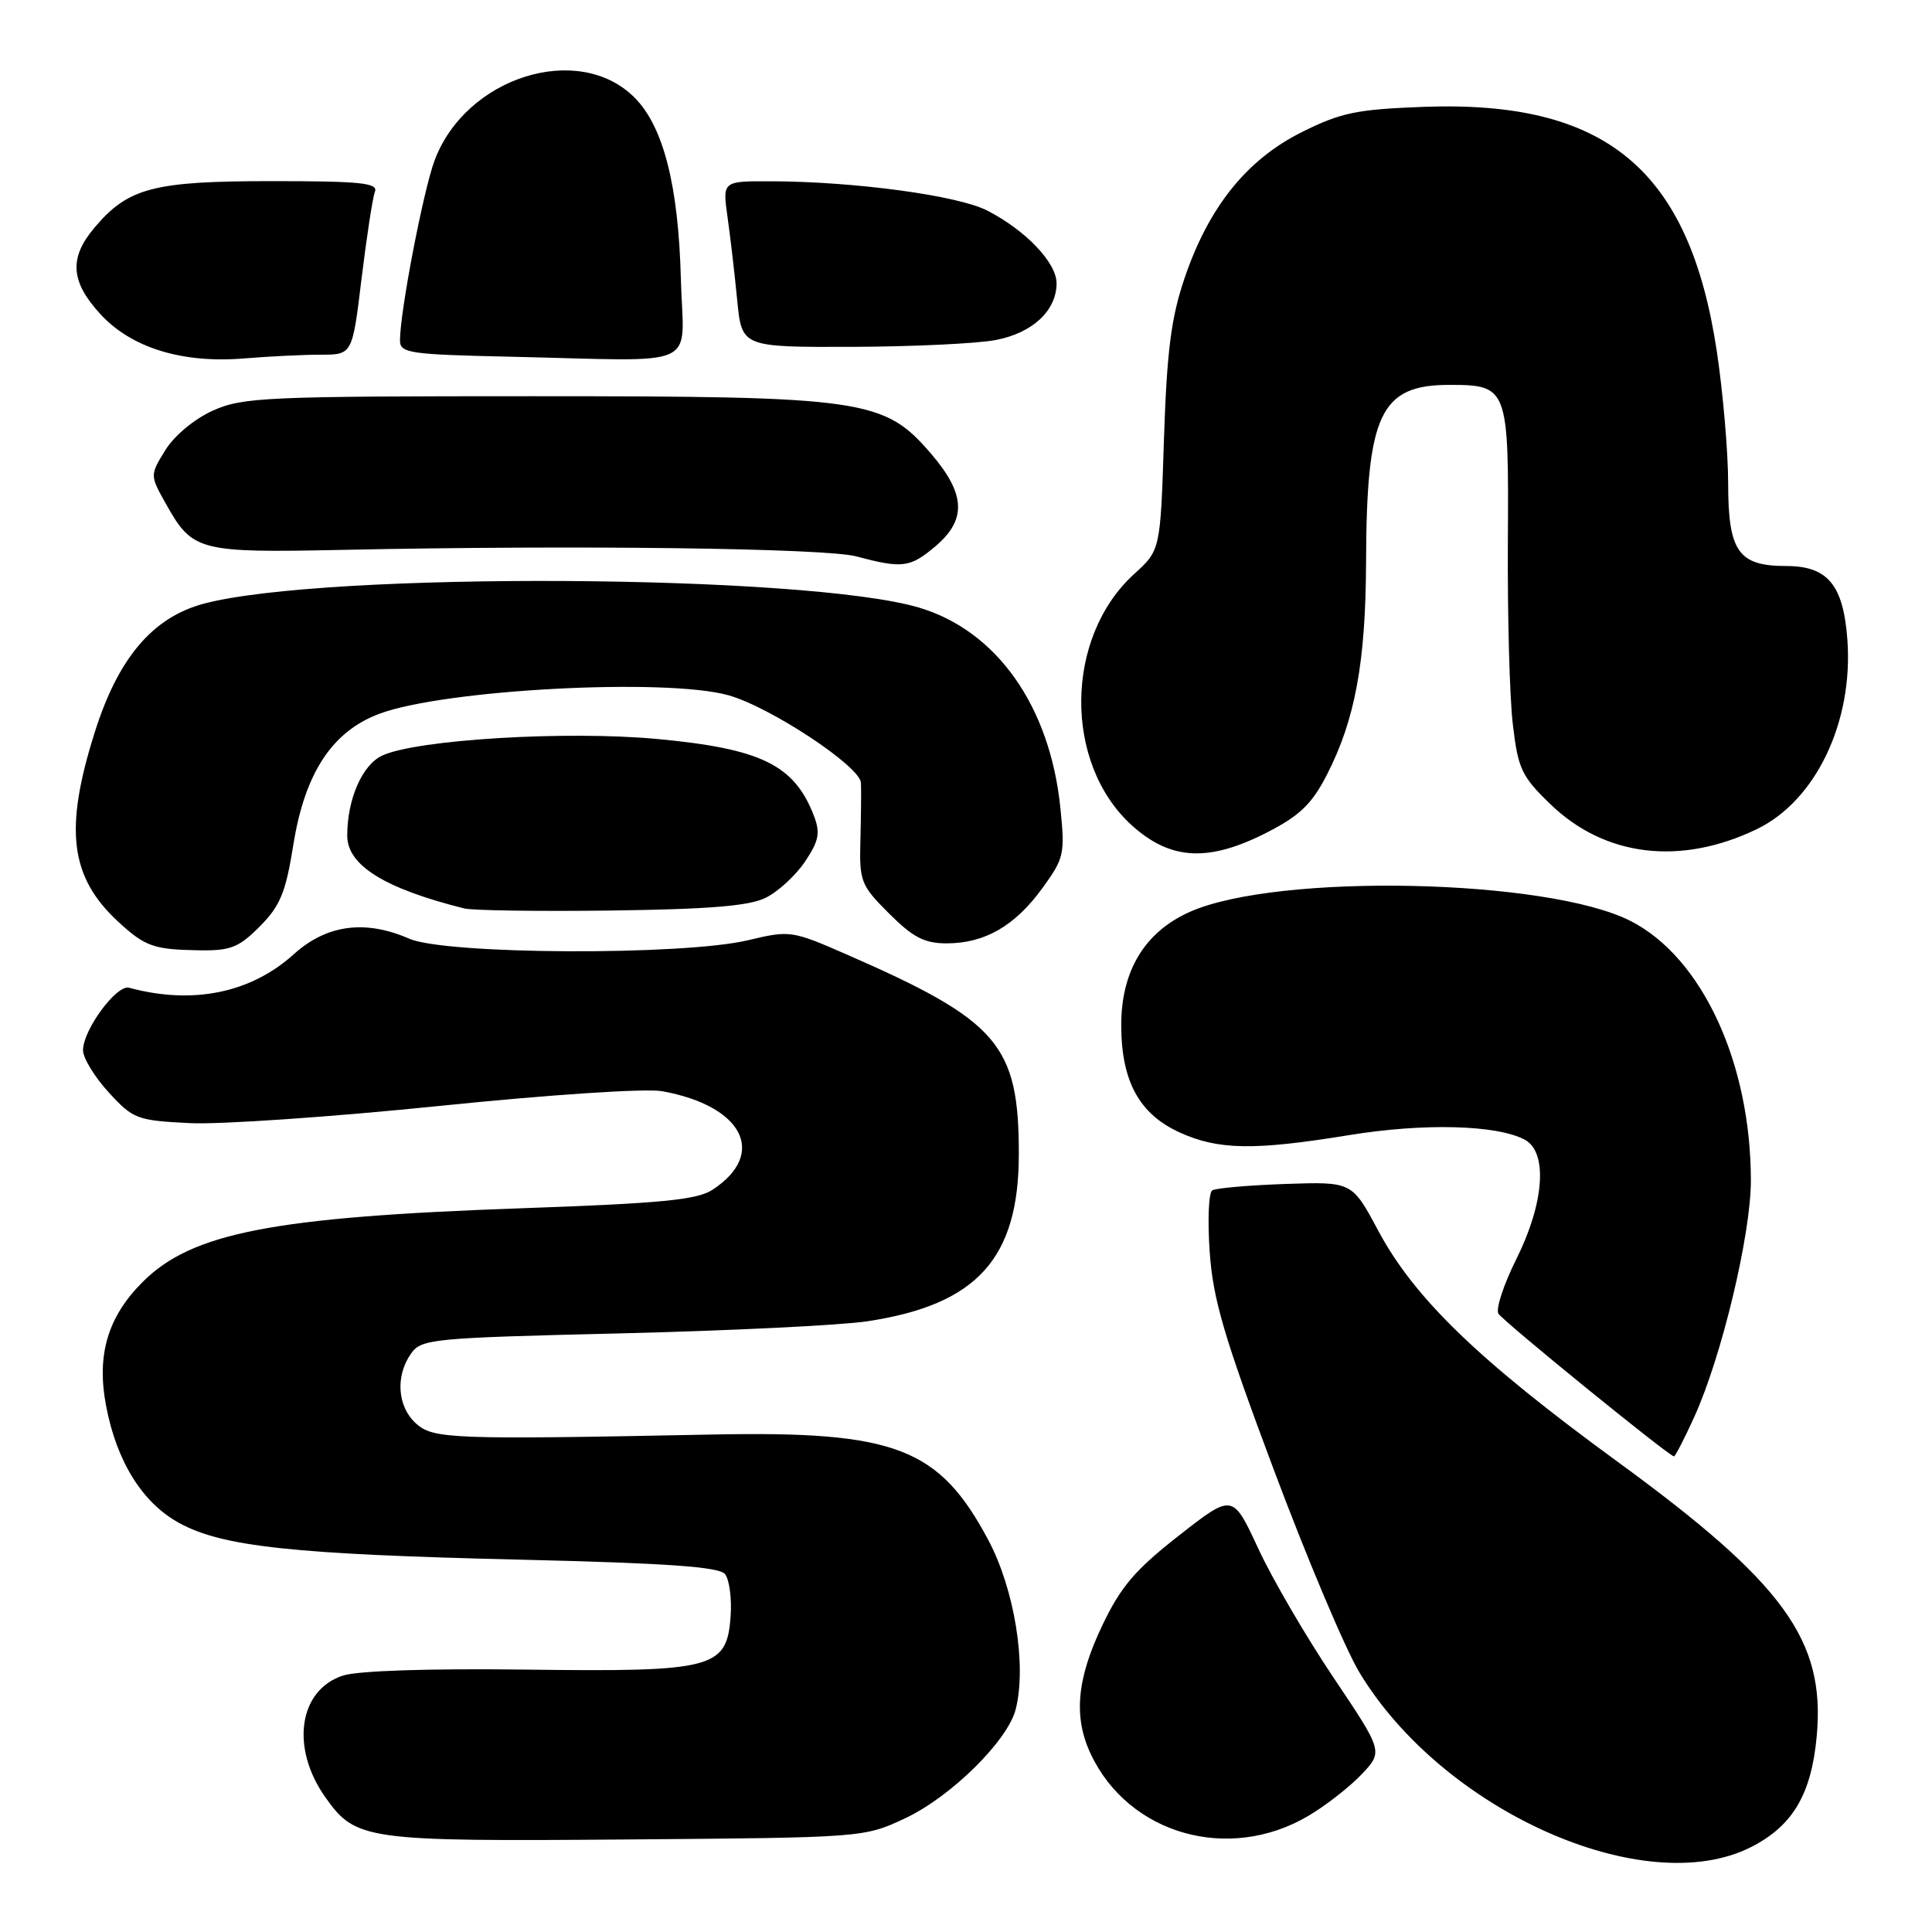 <?xml version="1.0" encoding="UTF-8" standalone="no"?>
<!DOCTYPE svg PUBLIC "-//W3C//DTD SVG 1.1//EN" "http://www.w3.org/Graphics/SVG/1.1/DTD/svg11.dtd" >
<svg xmlns="http://www.w3.org/2000/svg" xmlns:xlink="http://www.w3.org/1999/xlink" version="1.1" viewBox="0 0 256 256">
 <g >
 <path fill="currentColor"
d=" M 232.02 244.75 C 237.55 241.94 240.03 237.75 240.73 230.00 C 241.88 217.33 236.38 209.77 214.30 193.66 C 195.90 180.23 187.40 172.02 182.60 163.03 C 179.15 156.58 179.15 156.58 170.33 156.88 C 165.48 157.05 161.11 157.43 160.63 157.73 C 160.15 158.02 160.00 161.69 160.29 165.88 C 160.73 172.19 162.19 177.15 168.77 194.71 C 173.14 206.38 178.24 218.47 180.11 221.57 C 191.15 239.94 217.92 251.89 232.02 244.75 Z  M 120.00 240.90 C 126.03 238.06 133.55 230.63 134.59 226.48 C 136.06 220.65 134.42 210.57 130.96 204.07 C 124.43 191.82 118.66 189.61 94.50 190.08 C 59.71 190.77 57.41 190.68 55.10 188.60 C 52.66 186.38 52.37 182.34 54.45 179.38 C 55.83 177.41 57.12 177.28 82.20 176.68 C 96.66 176.33 111.38 175.61 114.91 175.08 C 129.46 172.88 135.00 166.77 135.00 152.91 C 135.00 138.40 132.28 135.25 112.14 126.45 C 104.92 123.30 104.66 123.26 99.14 124.58 C 90.54 126.64 59.07 126.50 54.22 124.38 C 48.39 121.83 43.27 122.52 38.94 126.43 C 33.23 131.59 25.53 133.16 17.10 130.88 C 15.45 130.43 11.00 136.47 11.00 139.16 C 11.00 140.19 12.53 142.70 14.40 144.74 C 17.64 148.28 18.14 148.47 25.15 148.82 C 29.19 149.02 44.08 147.99 58.24 146.54 C 72.90 145.04 85.59 144.20 87.74 144.59 C 98.45 146.53 101.70 152.88 94.41 157.65 C 92.36 158.99 87.64 159.45 69.13 160.10 C 36.15 161.26 25.41 163.35 18.89 169.88 C 14.27 174.50 12.78 179.54 14.05 186.25 C 15.45 193.64 18.84 199.10 23.70 201.78 C 29.44 204.95 38.84 205.96 69.24 206.67 C 88.38 207.13 95.26 207.61 96.06 208.57 C 96.64 209.27 96.98 211.79 96.81 214.17 C 96.31 221.11 94.59 221.55 69.57 221.23 C 56.74 221.07 47.39 221.38 45.42 222.03 C 39.55 223.96 38.47 231.63 43.14 238.19 C 47.15 243.83 48.44 244.01 83.00 243.74 C 114.50 243.49 114.50 243.49 120.00 240.90 Z  M 173.35 240.62 C 175.63 239.28 178.80 236.81 180.39 235.14 C 183.28 232.09 183.28 232.09 176.69 222.28 C 173.06 216.88 168.57 209.18 166.72 205.18 C 163.34 197.89 163.34 197.89 156.21 203.47 C 150.40 208.02 148.51 210.23 146.04 215.42 C 142.66 222.50 142.22 227.55 144.55 232.46 C 149.59 243.08 162.82 246.83 173.35 240.62 Z  M 224.50 187.75 C 228.12 179.81 232.00 163.61 232.00 156.44 C 232.00 140.84 225.53 126.86 216.07 122.04 C 205.07 116.42 169.32 115.67 157.70 120.81 C 151.66 123.48 148.52 128.69 148.57 136.00 C 148.61 143.32 150.99 147.64 156.32 150.06 C 161.45 152.39 166.19 152.46 178.76 150.41 C 188.68 148.79 198.34 149.04 202.05 151.02 C 205.11 152.67 204.63 159.41 200.93 166.82 C 199.24 170.20 198.17 173.46 198.55 174.07 C 199.18 175.09 221.11 192.92 221.81 192.98 C 221.97 192.99 223.19 190.64 224.50 187.75 Z  M 34.43 122.75 C 37.14 120.02 37.86 118.27 38.88 111.88 C 40.40 102.41 44.03 96.90 50.29 94.57 C 58.91 91.36 88.17 89.81 96.50 92.12 C 102.04 93.66 113.98 101.54 114.08 103.73 C 114.13 104.70 114.09 108.11 114.01 111.30 C 113.86 116.80 114.05 117.29 117.81 121.05 C 120.98 124.21 122.49 125.00 125.43 125.00 C 130.47 125.00 134.48 122.70 138.10 117.71 C 141.01 113.72 141.13 113.17 140.50 107.00 C 139.12 93.57 132.09 83.60 121.81 80.52 C 106.91 76.07 42.93 75.72 26.97 80.00 C 20.21 81.82 15.65 87.20 12.55 97.05 C 8.48 109.90 9.27 116.22 15.66 122.13 C 19.23 125.42 20.36 125.82 26.35 125.92 C 30.55 125.99 31.64 125.56 34.43 122.75 Z  M 101.46 118.96 C 103.09 118.16 105.43 116.01 106.66 114.18 C 108.49 111.46 108.71 110.38 107.88 108.18 C 105.29 101.37 100.92 99.21 87.08 97.92 C 75.10 96.80 55.32 97.99 50.68 100.10 C 48.01 101.32 46.02 105.85 46.01 110.71 C 46.00 114.65 50.92 117.72 61.50 120.37 C 62.60 120.65 71.38 120.77 81.00 120.65 C 93.96 120.48 99.27 120.05 101.46 118.96 Z  M 167.99 110.25 C 172.24 108.07 173.85 106.50 175.82 102.66 C 179.56 95.37 180.96 87.76 181.01 74.50 C 181.07 54.86 182.89 51.00 192.04 51.00 C 199.81 51.00 199.93 51.32 199.80 71.78 C 199.74 81.53 200.03 92.42 200.46 96.00 C 201.15 101.89 201.62 102.88 205.45 106.57 C 212.66 113.54 222.71 114.74 232.82 109.85 C 240.60 106.08 245.58 95.67 244.79 84.80 C 244.26 77.50 242.19 75.00 236.67 75.00 C 230.35 75.00 229.00 73.08 228.99 64.10 C 228.99 59.92 228.31 52.03 227.49 46.57 C 223.86 22.45 212.83 13.26 188.59 14.16 C 179.77 14.49 177.67 14.92 172.47 17.52 C 165.19 21.16 160.15 27.44 156.95 36.89 C 155.17 42.14 154.62 46.52 154.23 58.20 C 153.76 72.90 153.76 72.90 150.28 76.06 C 141.05 84.46 140.91 101.17 149.99 109.38 C 155.14 114.02 160.18 114.27 167.99 110.25 Z  M 123.92 72.41 C 128.10 68.89 127.96 65.49 123.43 60.19 C 117.15 52.86 114.70 52.50 70.47 52.50 C 35.19 52.50 32.14 52.64 28.20 54.41 C 25.76 55.51 23.10 57.72 21.91 59.64 C 19.86 62.97 19.86 62.97 22.00 66.79 C 25.52 73.05 26.30 73.26 45.41 72.86 C 76.40 72.21 109.40 72.63 113.50 73.73 C 119.55 75.35 120.59 75.22 123.92 72.41 Z  M 42.49 47.00 C 46.69 47.00 46.69 47.00 47.91 36.90 C 48.59 31.35 49.38 26.17 49.68 25.40 C 50.12 24.24 47.78 24.00 36.01 24.00 C 20.29 24.00 16.97 24.88 12.49 30.20 C 9.13 34.19 9.35 37.32 13.29 41.61 C 17.40 46.10 24.16 48.18 32.40 47.49 C 35.64 47.22 40.18 47.00 42.49 47.00 Z  M 90.22 37.00 C 89.90 24.56 87.90 16.75 84.08 12.93 C 76.64 5.49 61.68 10.21 57.57 21.30 C 56.07 25.35 53.00 41.33 53.00 45.10 C 53.00 46.80 54.21 46.97 67.75 47.27 C 93.34 47.84 90.54 49.12 90.22 37.00 Z  M 131.96 45.05 C 136.84 44.11 140.00 41.15 140.00 37.53 C 140.00 34.80 135.88 30.49 130.79 27.89 C 126.87 25.89 113.22 24.05 102.11 24.02 C 95.73 24.00 95.73 24.00 96.40 28.75 C 96.77 31.36 97.35 36.31 97.68 39.75 C 98.29 46.00 98.29 46.00 112.89 45.96 C 120.93 45.93 129.51 45.53 131.96 45.05 Z "/>
</g>
</svg>